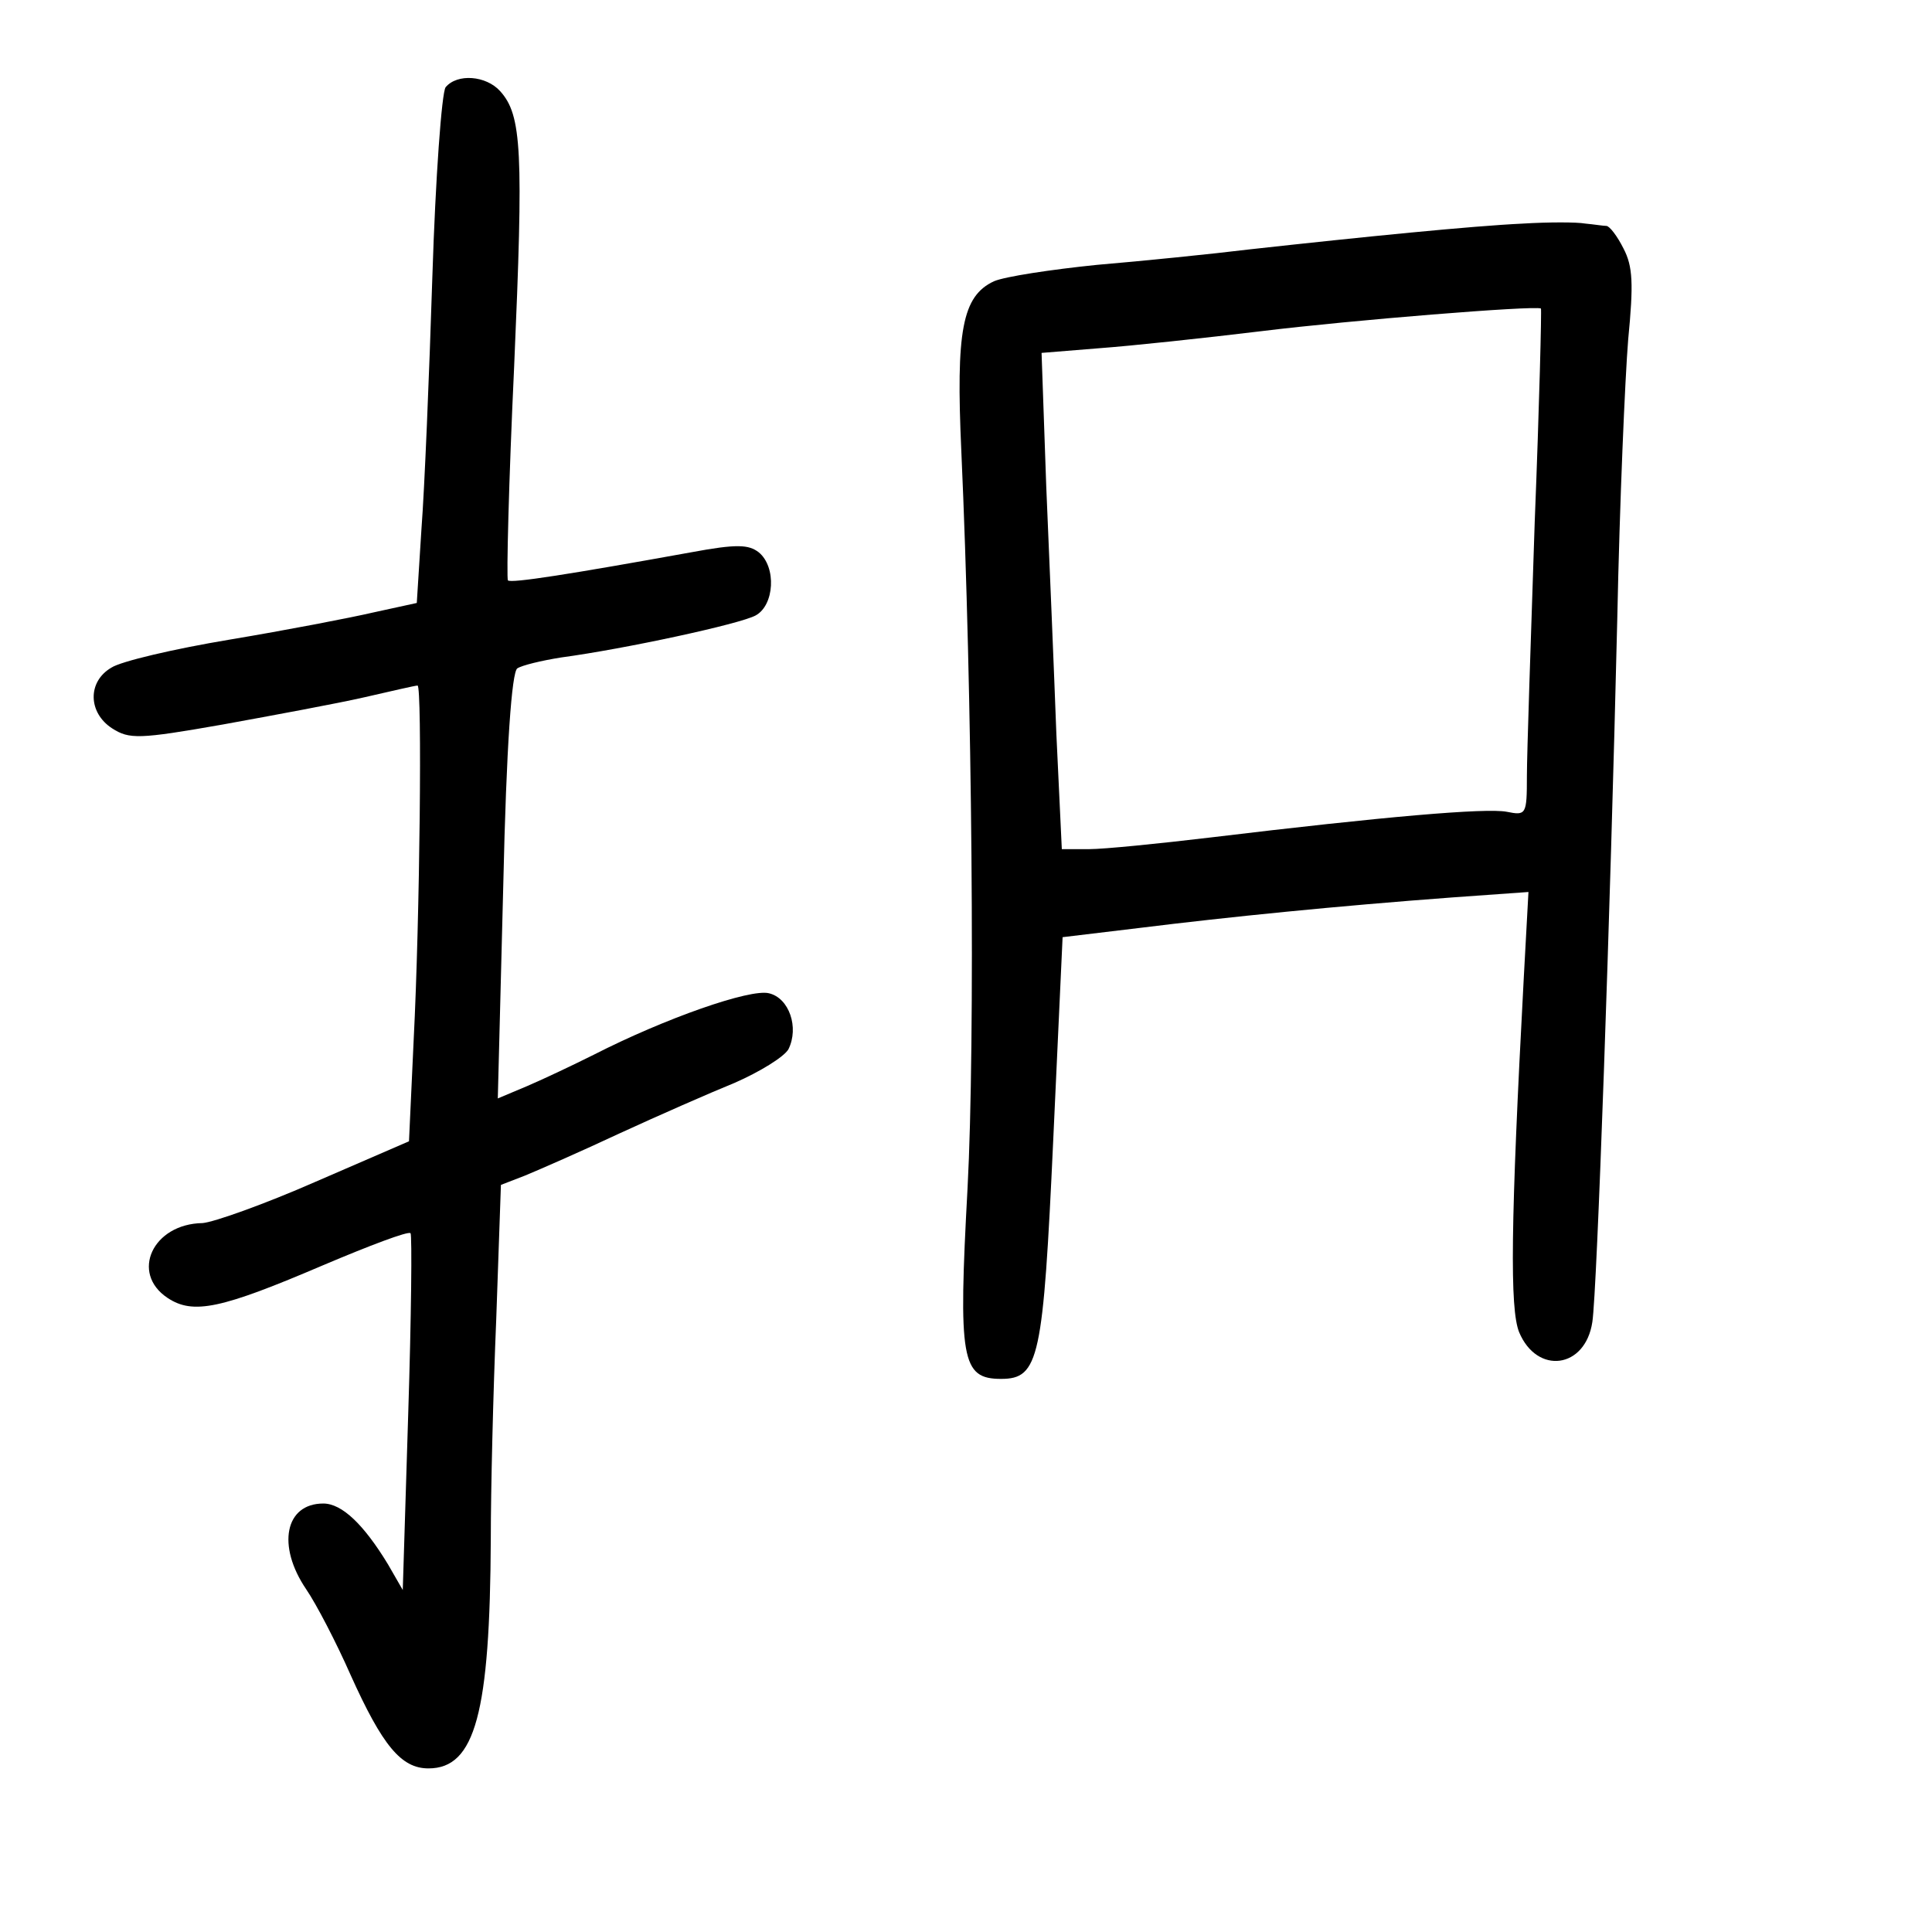 <?xml version="1.0" standalone="no"?>
<!DOCTYPE svg PUBLIC "-//W3C//DTD SVG 20010904//EN"
 "http://www.w3.org/TR/2001/REC-SVG-20010904/DTD/svg10.dtd">
<svg version="1.0" xmlns="http://www.w3.org/2000/svg"
 width="248pt" height="248pt" viewBox="0 0 248 248"
 preserveAspectRatio="xMidYMid meet">
<g transform="translate(0,248) scale(0.1,-0.1)"
fill="#000000" stroke="none">
<path d="M572 2368 c-5 -7 -13 -116 -17 -243 -4 -126 -10 -272 -14 -324 l-6
-95 -55 -12 c-30 -7 -113 -23 -185 -35 -72 -12 -140 -28 -152 -36 -31 -18 -30
-58 1 -78 22 -14 34 -14 142 5 66 12 147 27 182 35 35 8 65 15 68 15 6 0 3
-299 -5 -455 l-6 -130 -120 -52 c-66 -29 -131 -52 -145 -53 -64 -1 -93 -64
-45 -96 33 -22 69 -14 200 42 59 25 109 44 112 41 2 -3 1 -107 -3 -232 l-7
-226 -19 33 c-31 51 -59 78 -83 78 -49 0 -60 -54 -22 -110 13 -19 39 -69 57
-110 41 -91 65 -120 100 -120 60 0 79 71 80 295 0 61 3 187 7 282 l6 172 31
12 c17 7 72 31 121 54 50 23 116 52 148 65 32 14 63 33 69 43 14 28 1 66 -25
72 -24 6 -133 -32 -225 -79 -26 -13 -64 -31 -85 -40 l-38 -16 7 273 c4 181 11
274 18 279 6 4 31 10 56 14 82 11 230 43 250 54 24 13 27 62 4 81 -13 10 -28
11 -87 0 -155 -28 -231 -40 -235 -36 -2 2 1 126 8 275 12 276 10 322 -18 353
-18 20 -55 23 -70 5z"/>
<path d="M1955 2193 c-65 -3 -205 -17 -350 -33 -49 -6 -138 -15 -197 -20 -59
-6 -118 -15 -132 -21 -41 -19 -49 -64 -42 -218 14 -311 18 -757 8 -946 -12
-220 -8 -245 43 -245 49 0 54 26 67 307 l12 260 100 12 c113 14 252 28 400 39
l98 7 -6 -110 c-17 -317 -18 -425 -6 -455 23 -55 85 -47 94 13 6 38 23 522 32
902 3 149 10 310 14 359 7 72 6 94 -6 117 -8 16 -18 29 -22 29 -4 0 -16 2 -27
3 -11 2 -47 2 -80 0z m15 -384 c-5 -151 -10 -297 -10 -325 0 -50 -1 -51 -26
-46 -27 5 -156 -6 -380 -33 -67 -8 -137 -15 -156 -15 l-35 0 -7 148 c-3 81 -9
224 -13 318 l-6 171 74 6 c41 3 135 13 209 22 114 14 349 33 358 29 1 0 -2
-124 -8 -275z"/>
</g>
</svg>
